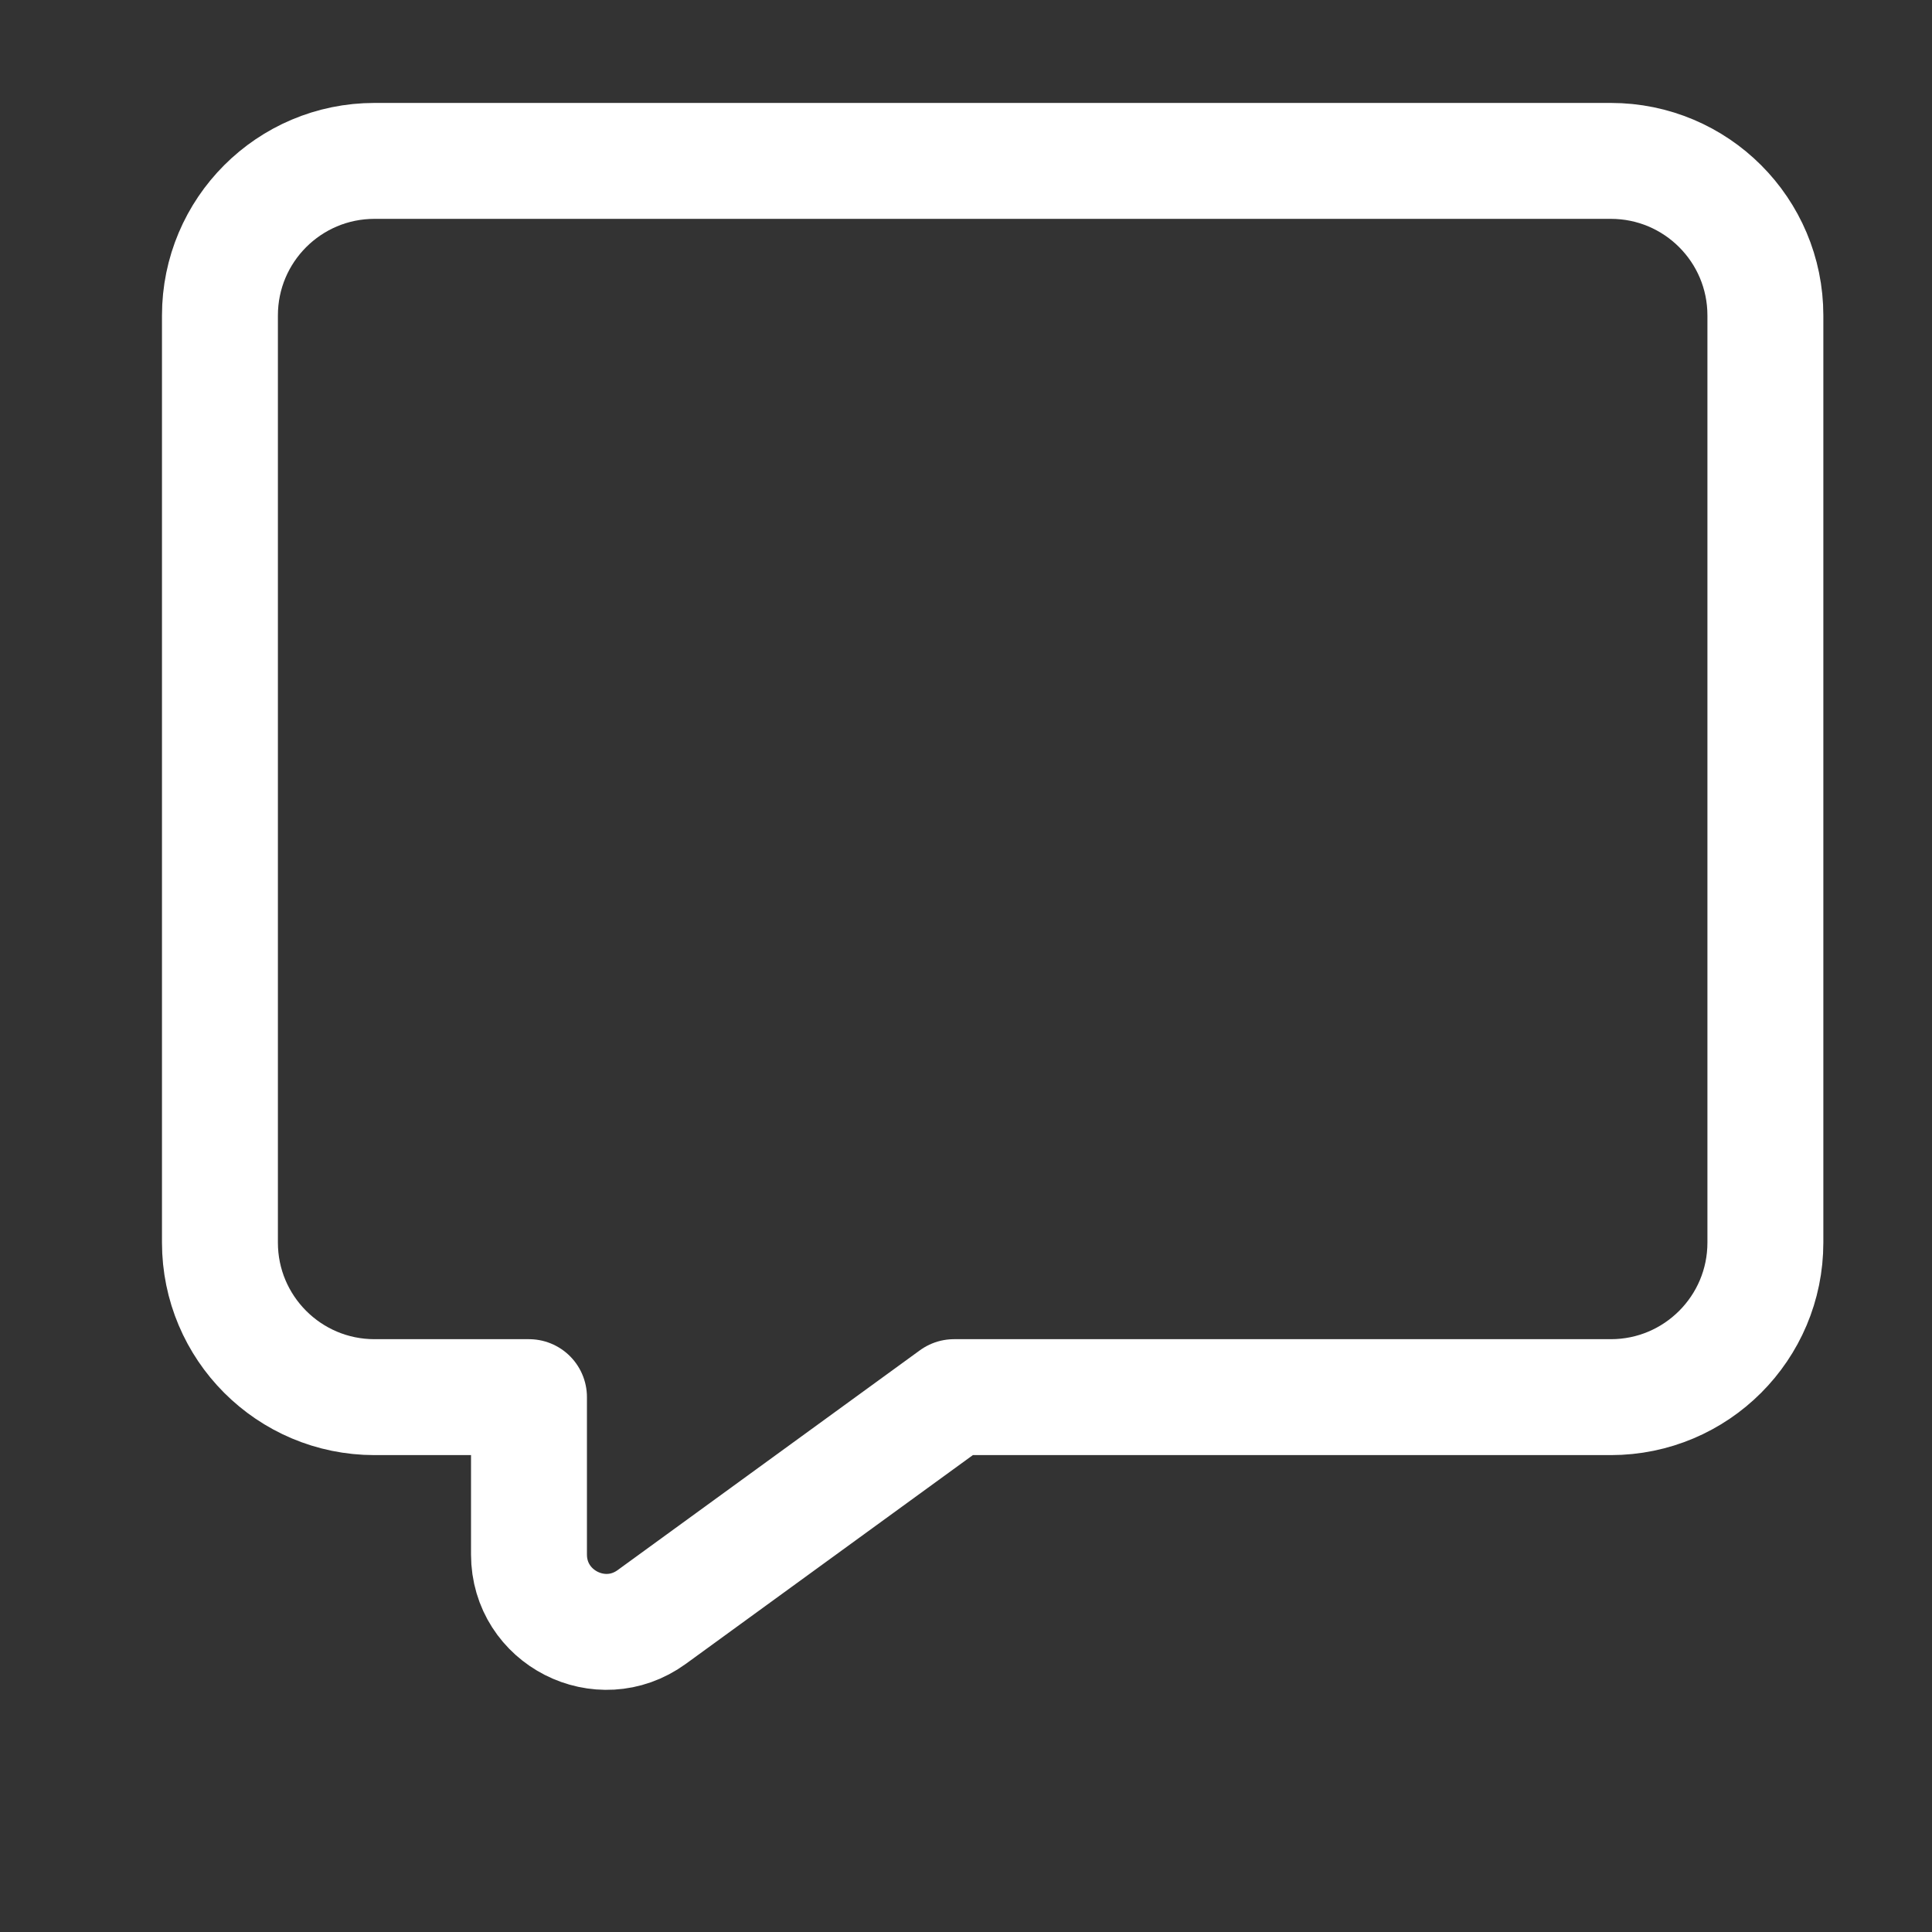 <svg width="25" height="25" viewBox="0 0 25 25" fill="none" xmlns="http://www.w3.org/2000/svg">
<rect x="0" y="0" width="25" height="25" fill="#333333" stroke="none"/>
<path d="M20.844 2.082H4.846C3.741 2.082 2.846 2.977 2.846 4.082V16.079C2.846 17.183 3.741 18.079 4.846 18.079H6.845V20.115C6.845 20.932 7.772 21.404 8.433 20.924L12.345 18.079H20.844C21.949 18.079 22.844 17.183 22.844 16.079V4.082C22.844 2.977 21.949 2.082 20.844 2.082Z" stroke="white" stroke-width="1.5" stroke-linejoin="round"/>
</svg>
